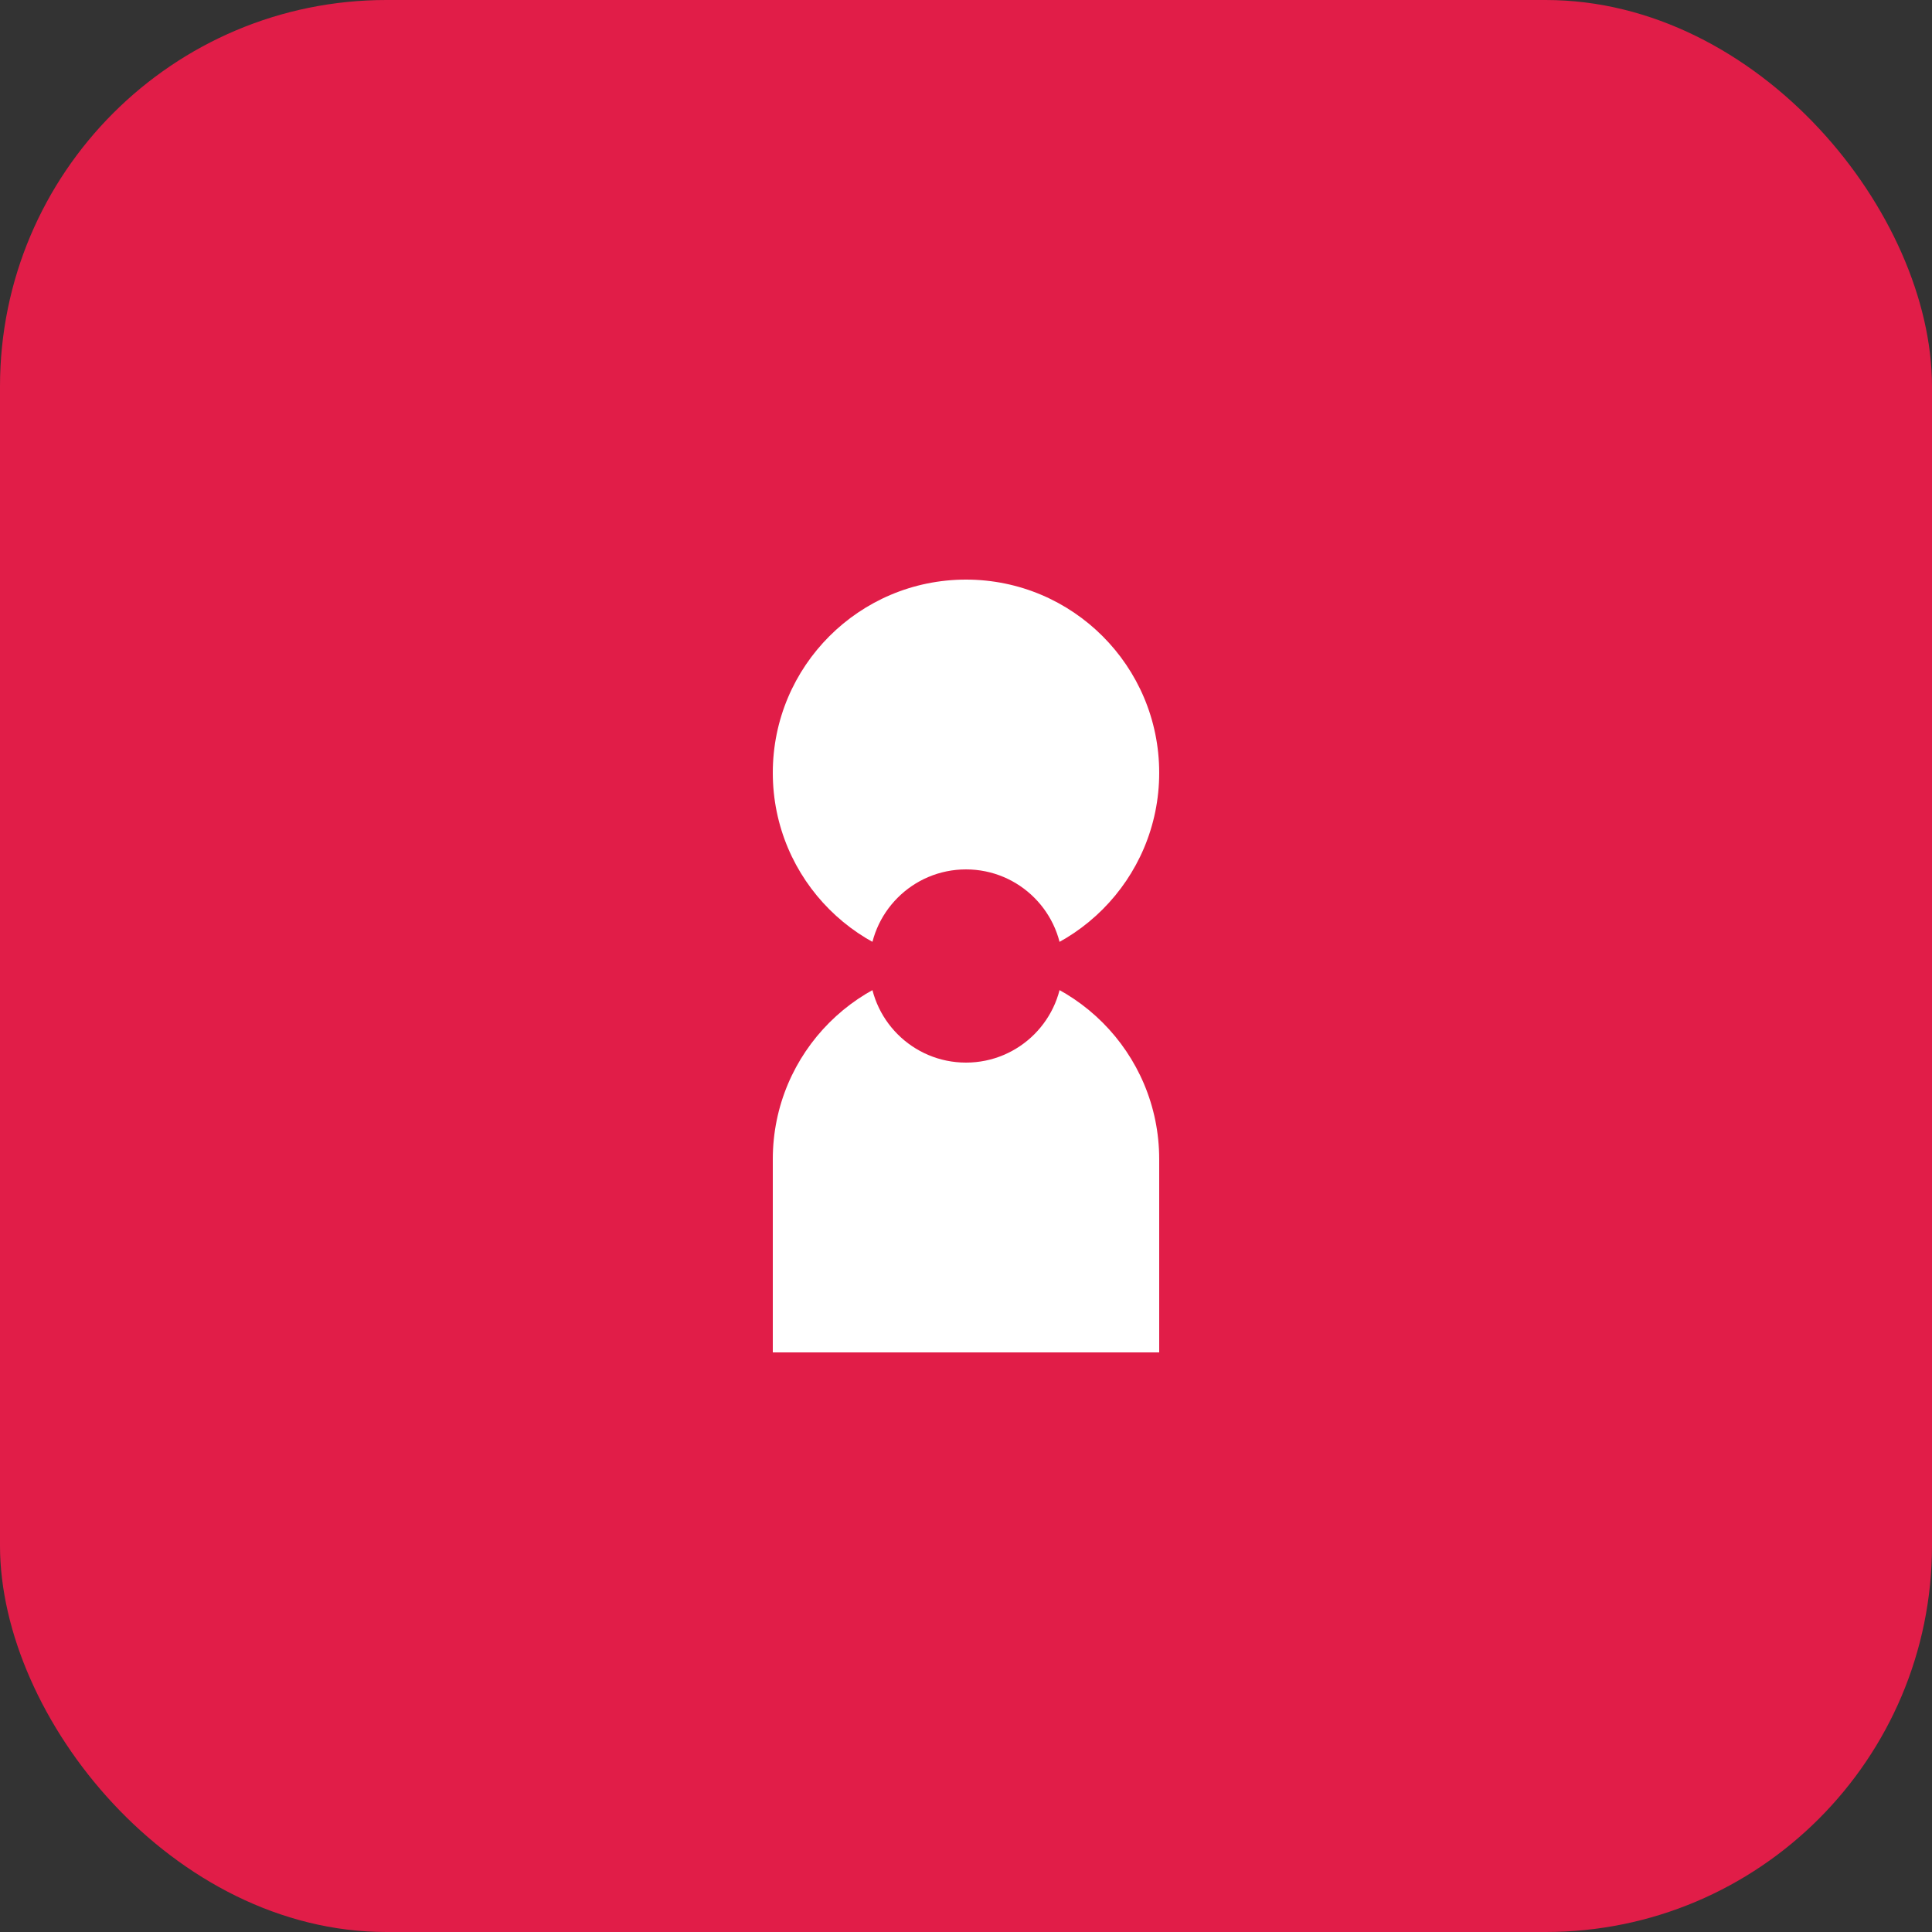 <svg width="40" height="40" viewBox="0 0 40 40" fill="none" xmlns="http://www.w3.org/2000/svg">
  <rect x="0" y="0" width="40" height="40" fill="#333333" stroke="none"/>
  <rect width="40" height="40" rx="8" fill="#E11D48"/>
  <circle cx="20" cy="16" r="4" fill="white"/>
  <path d="M16 24c0-2.21 1.79-4 4-4s4 1.79 4 4v4H16v-4z" fill="white"/>
  <circle cx="20" cy="20" r="2" fill="#E11D48"/>
</svg>

